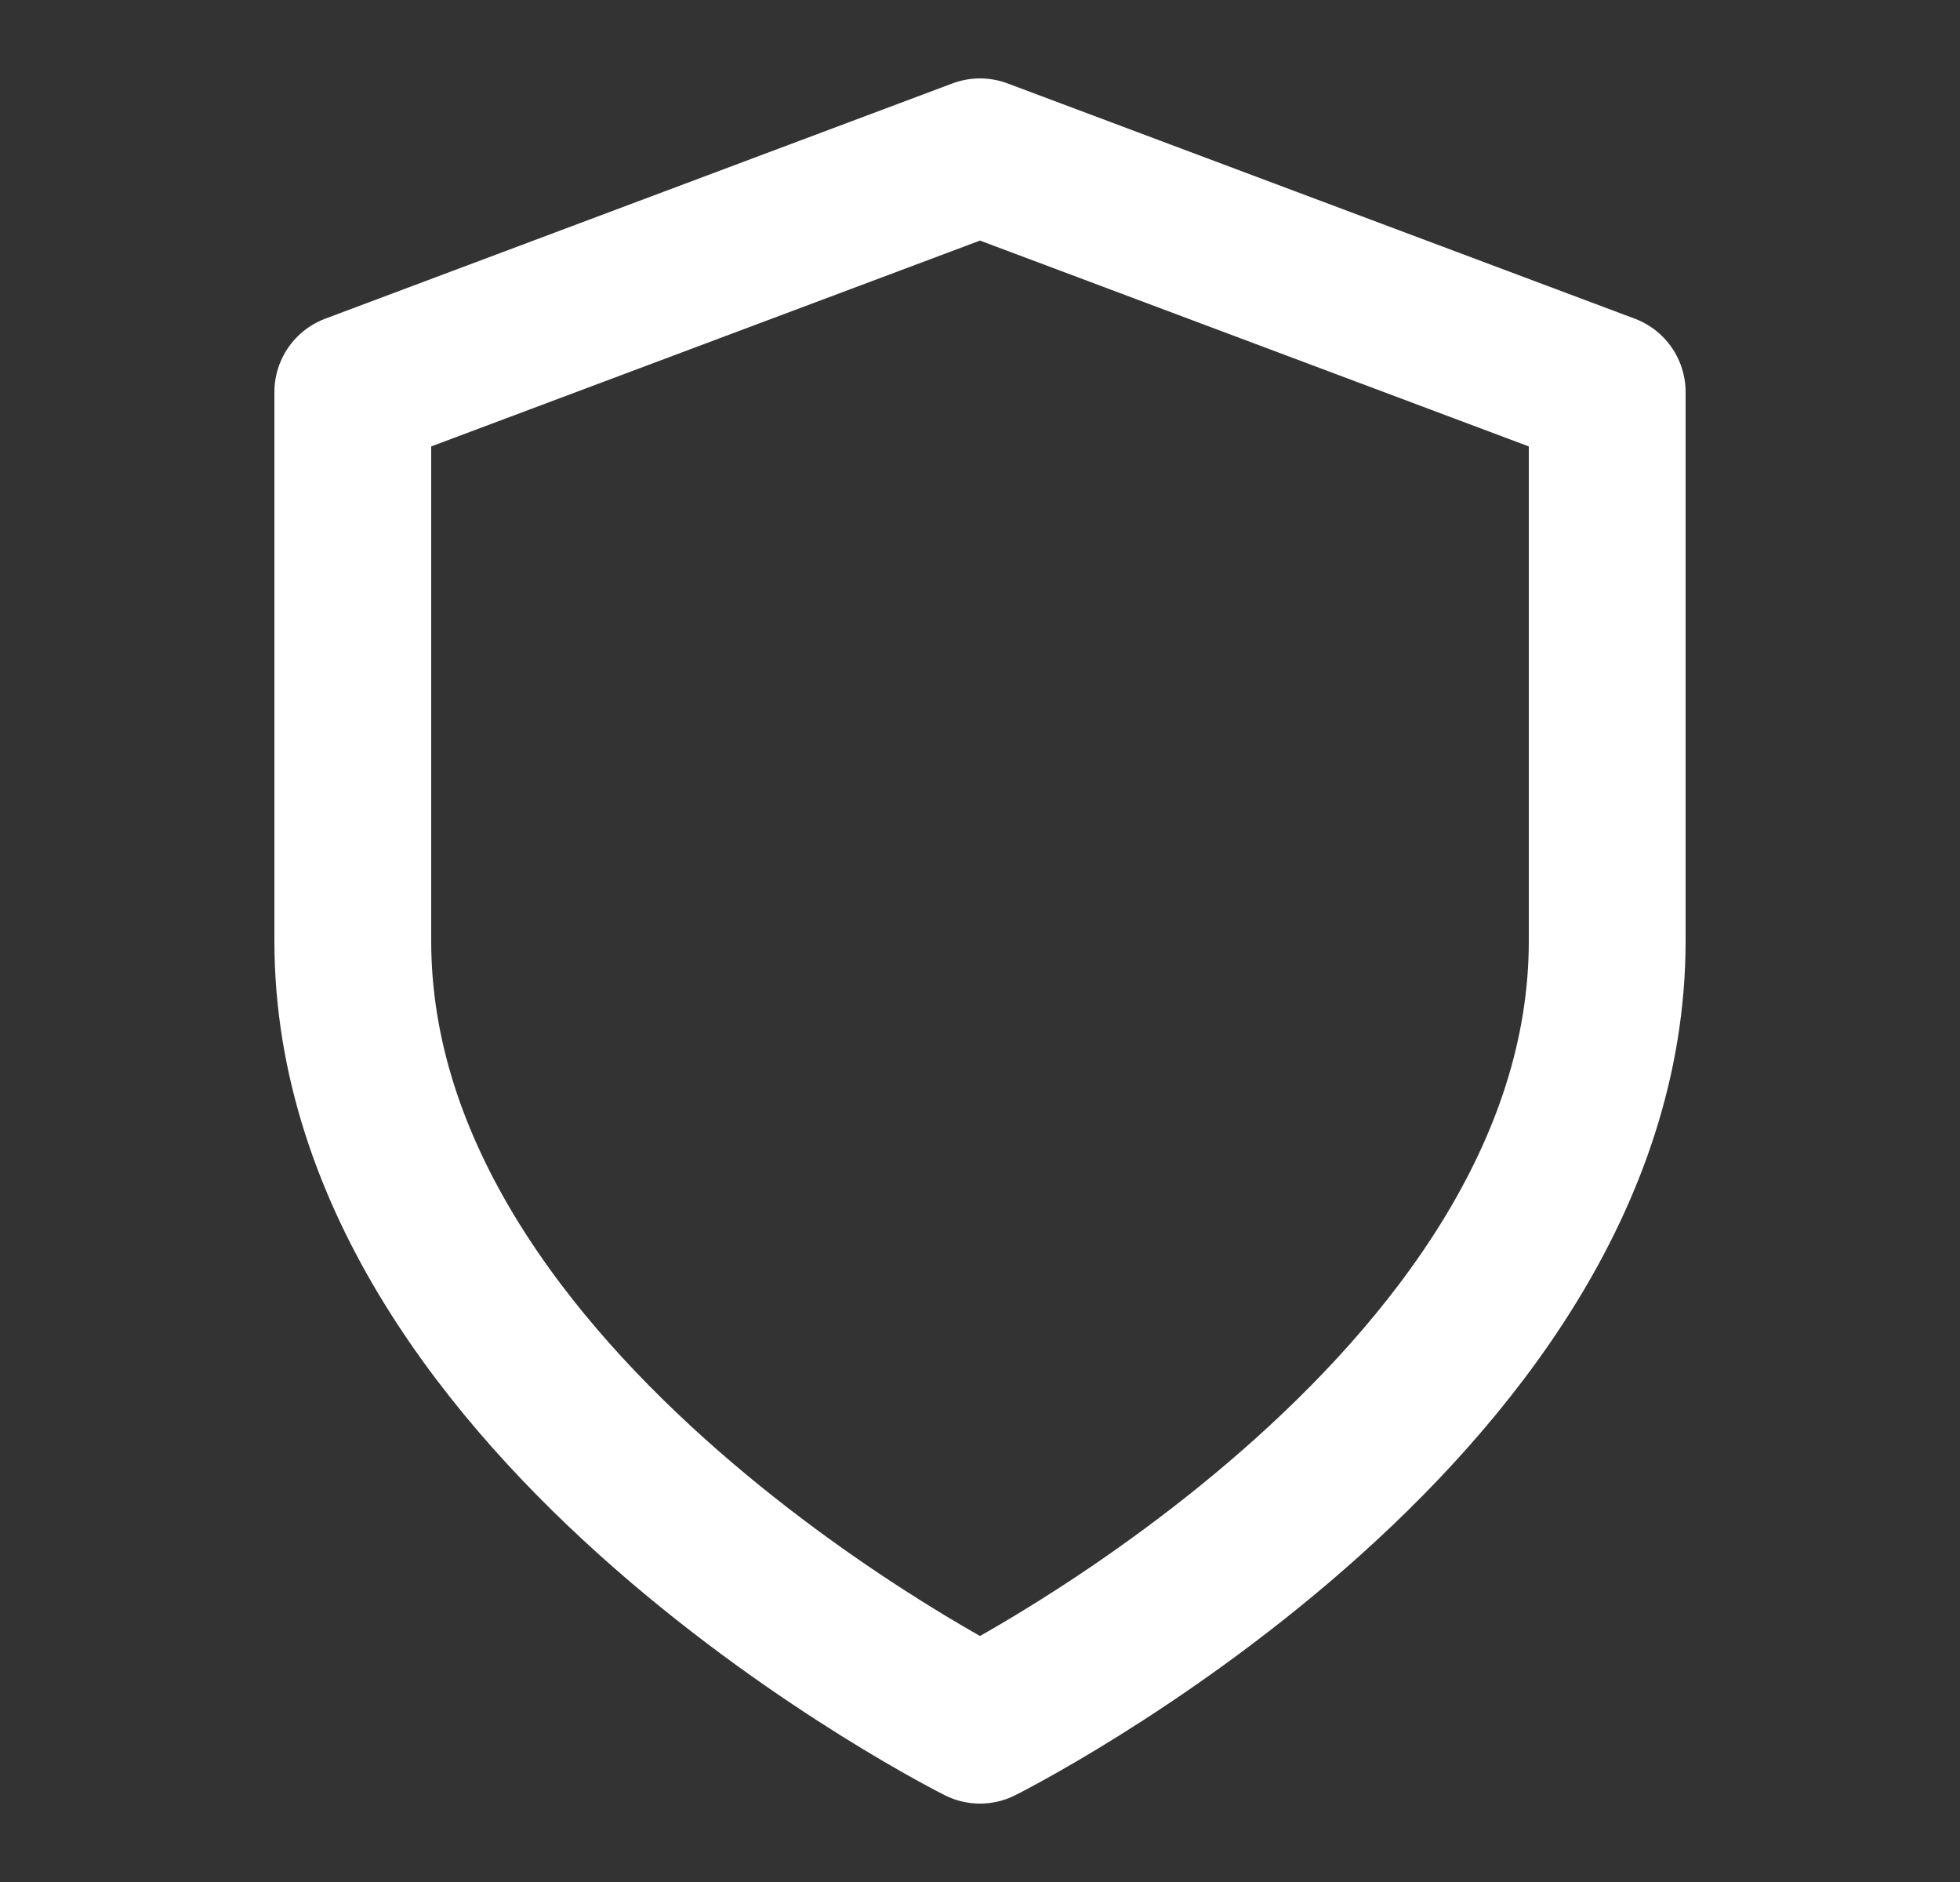 <svg width="25" height="24" viewBox="0 0 25 24" fill="none" xmlns="http://www.w3.org/2000/svg">
<rect x="0" y="0" width="25" height="24" fill="#333333" stroke="none"/>
<path d="M12.5 22C12.5 22 20.5 18 20.5 12V5L12.5 2L4.5 5V12C4.5 18 12.5 22 12.5 22Z" stroke="white" stroke-width="2" stroke-linecap="round" stroke-linejoin="round"/>
</svg>
